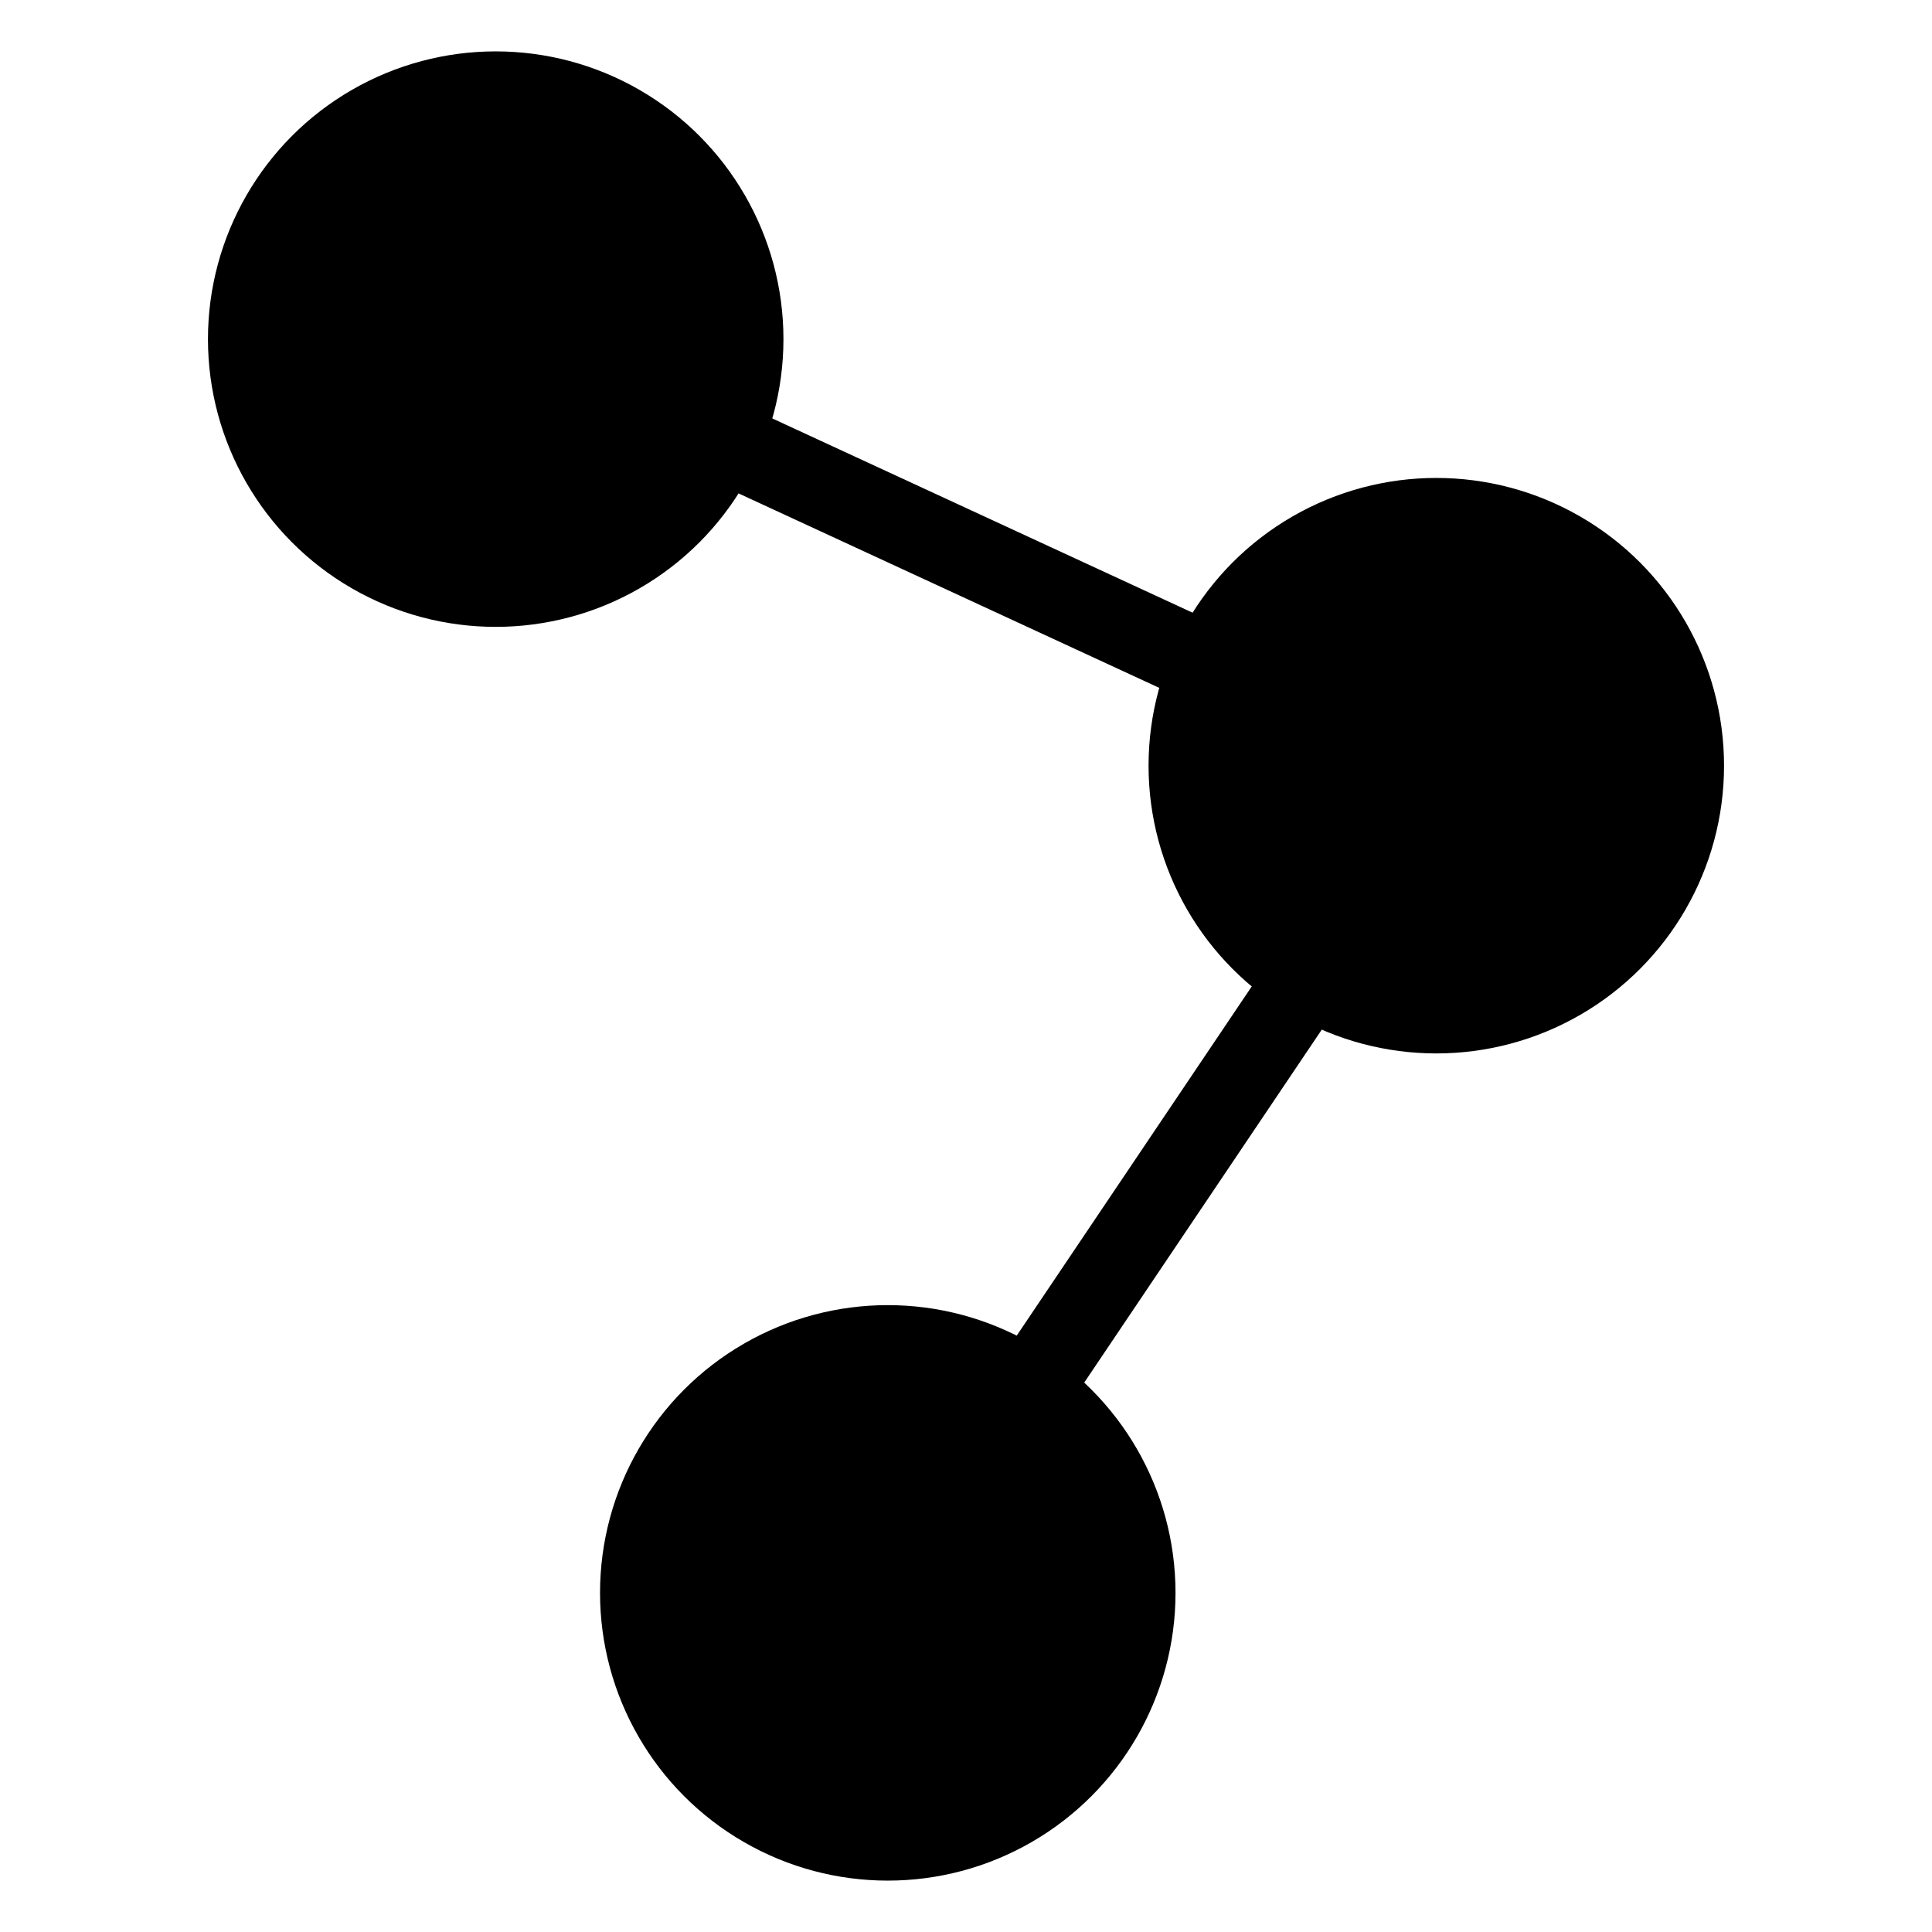 <?xml version="1.0" encoding="UTF-8" standalone="no"?>
<!-- Generator: Adobe Illustrator 16.0.0, SVG Export Plug-In . SVG Version: 6.00 Build 0)  -->

<svg
   xmlns:dc="http://purl.org/dc/elements/1.1/"
   xmlns:cc="http://creativecommons.org/ns#"
   xmlns:rdf="http://www.w3.org/1999/02/22-rdf-syntax-ns#"
   xmlns:svg="http://www.w3.org/2000/svg"
   xmlns="http://www.w3.org/2000/svg"
   xmlns:sodipodi="http://sodipodi.sourceforge.net/DTD/sodipodi-0.dtd"
   xmlns:inkscape="http://www.inkscape.org/namespaces/inkscape"
   version="1.1"
   id="Capa_1"
   x="0px"
   y="0px"
   width="47px"
   height="47px"
   viewBox="0 0 47 47"
   style="enable-background:new 0 0 47 47;"
   xml:space="preserve"
   sodipodi:docname="graph.svg"
   inkscape:version="0.92.4 (5da689c313, 2019-01-14)"><defs
   id="defs52">
	

		
	</defs><sodipodi:namedview
   pagecolor="#ffffff"
   bordercolor="#666666"
   borderopacity="1"
   objecttolerance="10"
   gridtolerance="10"
   guidetolerance="10"
   inkscape:pageopacity="0"
   inkscape:pageshadow="2"
   inkscape:window-width="1065"
   inkscape:window-height="716"
   id="namedview50"
   showgrid="false"
   inkscape:zoom="5.0212766"
   inkscape:cx="31.909549"
   inkscape:cy="13.883475"
   inkscape:window-x="0"
   inkscape:window-y="0"
   inkscape:window-maximized="0"
   inkscape:current-layer="Capa_1" />

<g
   id="g19">
</g>
<g
   id="g21">
</g>
<g
   id="g23">
</g>
<g
   id="g25">
</g>
<g
   id="g27">
</g>
<g
   id="g29">
</g>
<g
   id="g31">
</g>
<g
   id="g33">
</g>
<g
   id="g35">
</g>
<g
   id="g37">
</g>
<g
   id="g39">
</g>
<g
   id="g41">
</g>
<g
   id="g43">
</g>
<g
   id="g45">
</g>
<g
   id="g47">
</g>
<g
   id="g885"
   transform="translate(-202.761,-161.735)">
</g><g
   id="g887"
   transform="translate(-202.761,-161.735)">
</g><g
   id="g889"
   transform="translate(-202.761,-161.735)">
</g><g
   id="g891"
   transform="translate(-202.761,-161.735)">
</g><g
   id="g893"
   transform="translate(-202.761,-161.735)">
</g><g
   id="g895"
   transform="translate(-202.761,-161.735)">
</g><g
   id="g897"
   transform="translate(-202.761,-161.735)">
</g><g
   id="g899"
   transform="translate(-202.761,-161.735)">
</g><g
   id="g901"
   transform="translate(-202.761,-161.735)">
</g><g
   id="g903"
   transform="translate(-202.761,-161.735)">
</g><g
   id="g905"
   transform="translate(-202.761,-161.735)">
</g><g
   id="g907"
   transform="translate(-202.761,-161.735)">
</g><g
   id="g909"
   transform="translate(-202.761,-161.735)">
</g><g
   id="g911"
   transform="translate(-202.761,-161.735)">
</g><g
   id="g913"
   transform="translate(-202.761,-161.735)">
</g><circle
   style="opacity:1;fill:#000000;fill-opacity:1;stroke:none;stroke-width:0;stroke-miterlimit:4;stroke-dasharray:none;stroke-dashoffset:0;stroke-opacity:1"
   id="path962"
   cx="12.059"
   cy="8.25"
   r="7" /><circle
   style="opacity:1;fill:#000000;fill-opacity:1;stroke:none;stroke-width:0;stroke-miterlimit:4;stroke-dasharray:none;stroke-dashoffset:0;stroke-opacity:1"
   id="path962-1"
   cx="34.941"
   cy="18.627"
   r="7" /><circle
   style="opacity:1;fill:#000000;fill-opacity:1;stroke:none;stroke-width:0;stroke-miterlimit:4;stroke-dasharray:none;stroke-dashoffset:0;stroke-opacity:1"
   id="path962-5"
   cx="21.597"
   cy="38.75"
   r="7" /><path
   style="fill:none;stroke:#000000;stroke-width:2;stroke-linecap:butt;stroke-linejoin:miter;stroke-miterlimit:4;stroke-dasharray:none;stroke-opacity:1"
   d="M 21.191,39.547 35.131,18.835"
   id="path985"
   inkscape:connector-curvature="0"
   sodipodi:nodetypes="cc" /><path
   sodipodi:nodetypes="cc"
   inkscape:connector-curvature="0"
   id="path987"
   d="M 35.131,18.835 11.432,7.881"
   style="fill:none;stroke:#000000;stroke-width:2;stroke-linecap:butt;stroke-linejoin:miter;stroke-miterlimit:4;stroke-dasharray:none;stroke-opacity:1" /></svg>